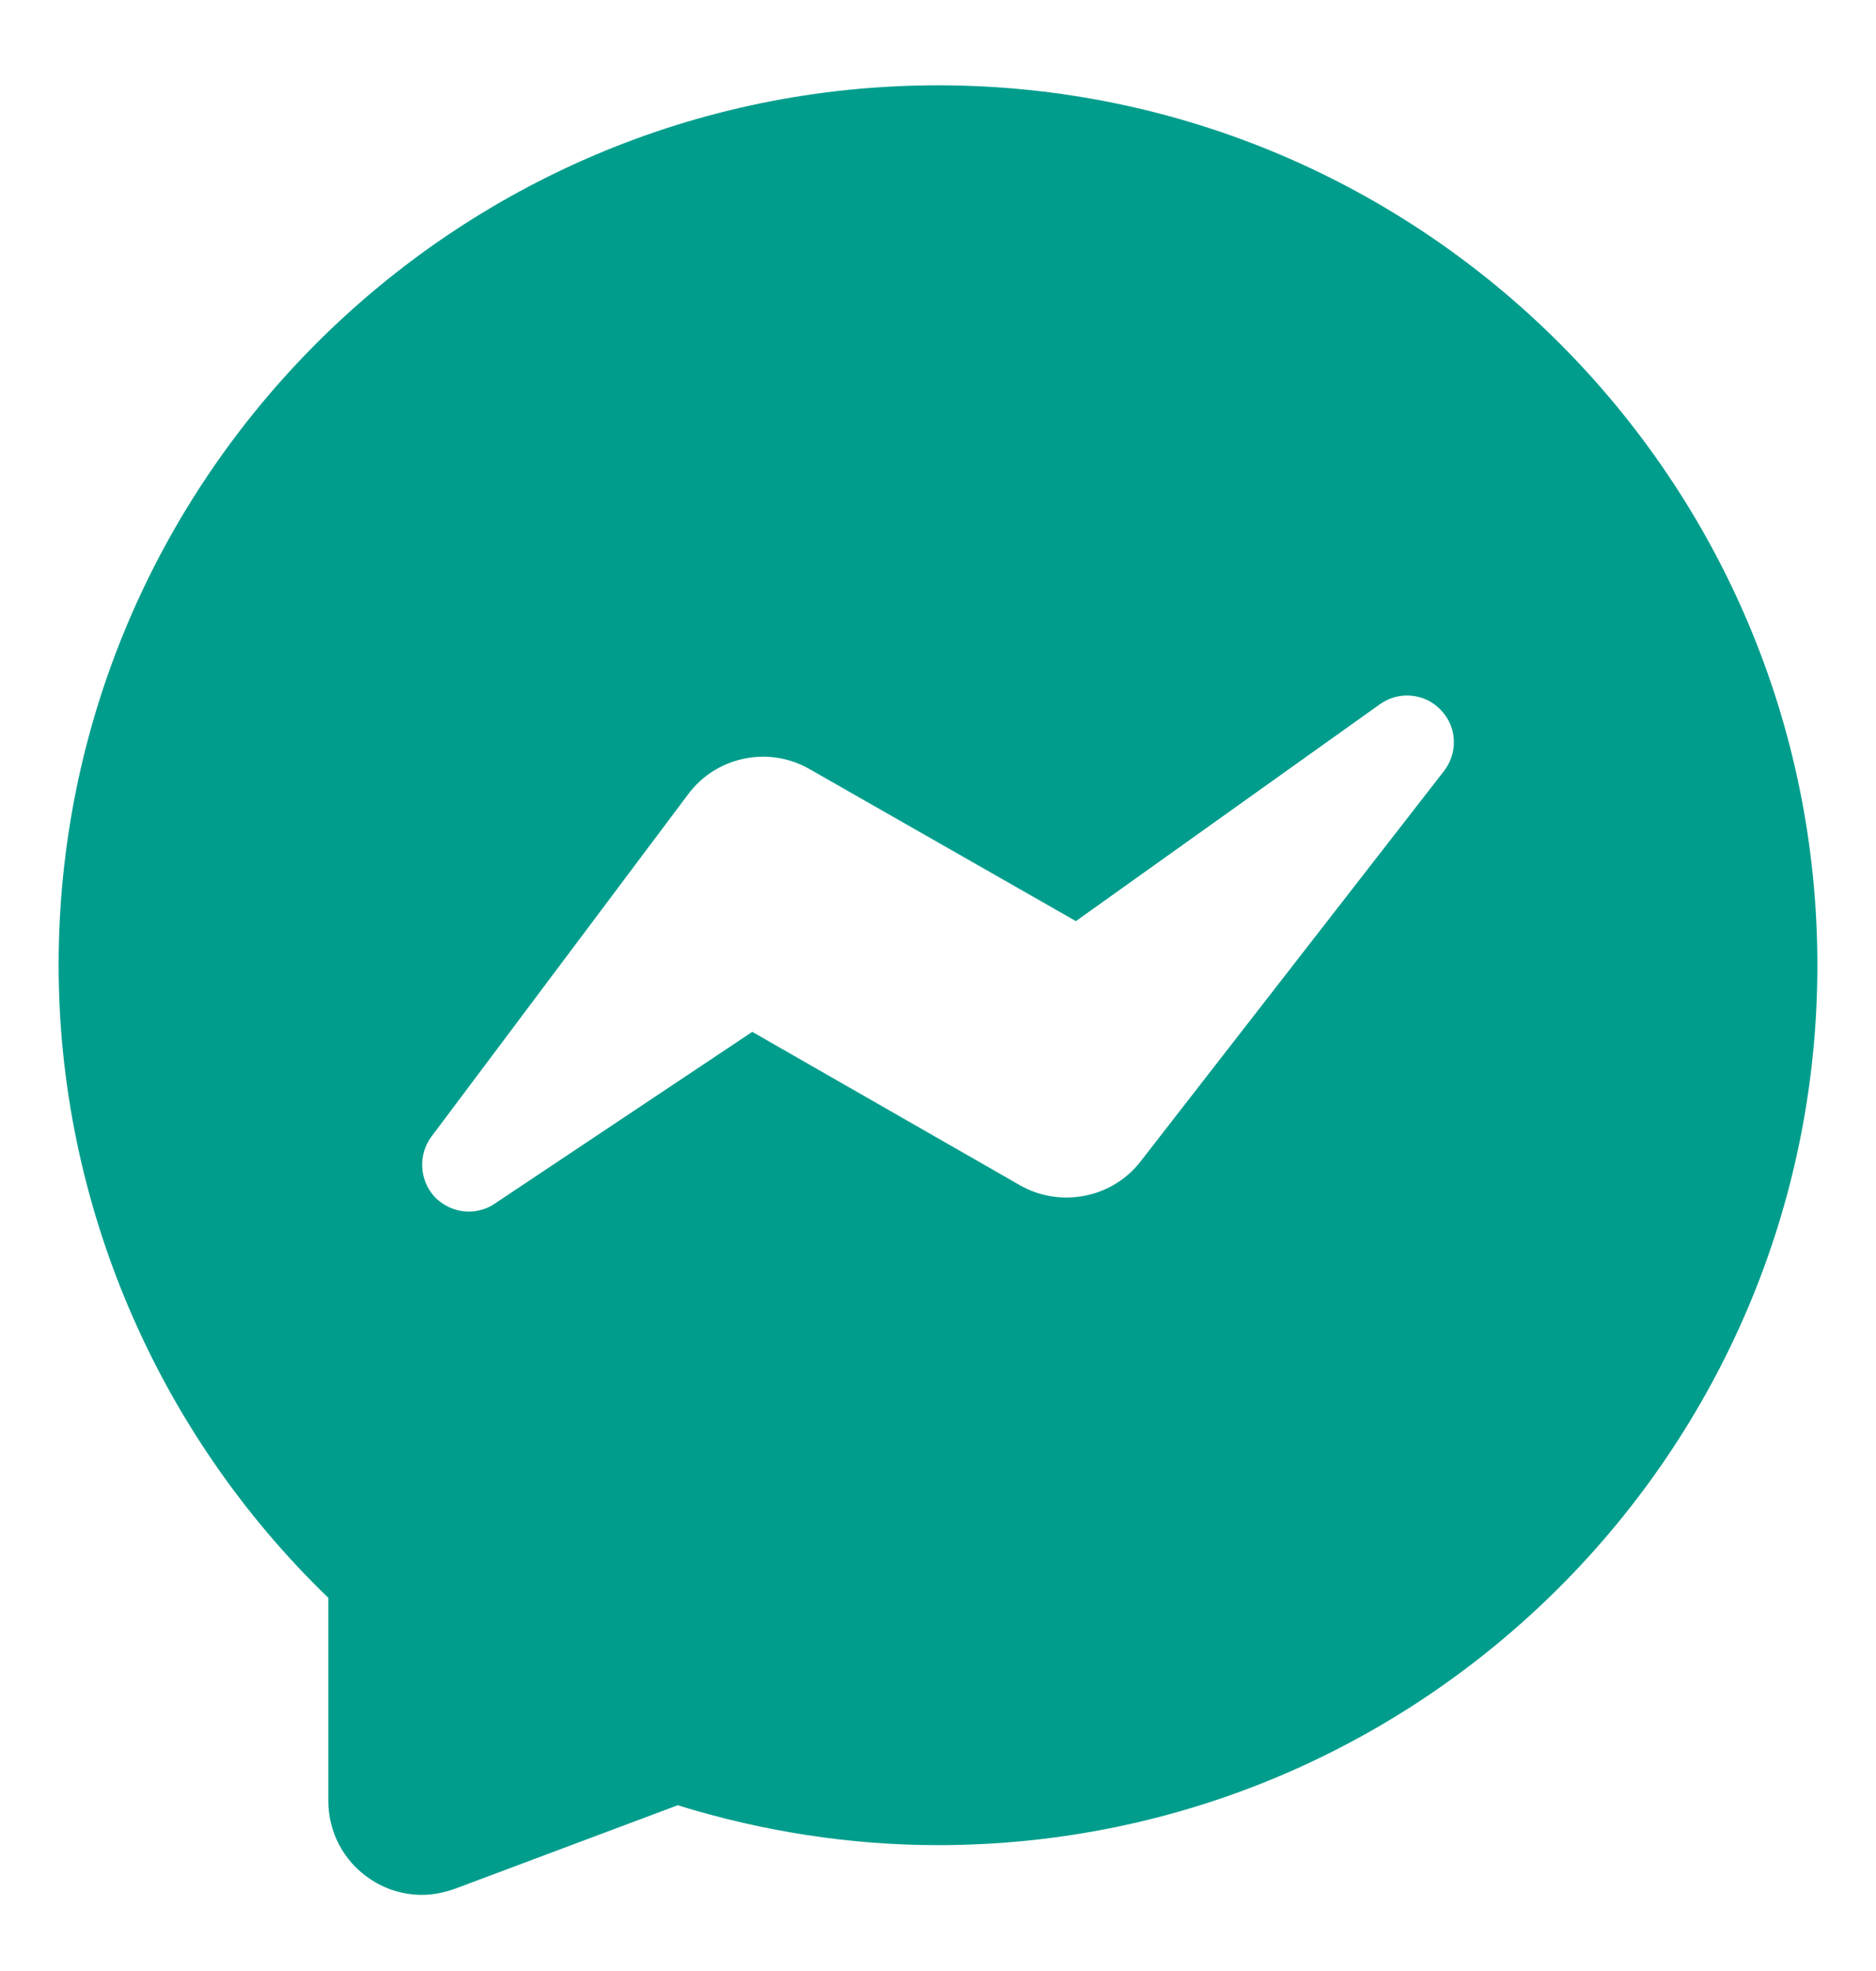 <svg width="20" height="21" viewBox="0 0 20 21" fill="none" xmlns="http://www.w3.org/2000/svg">
<path d="M10 0.909C4.83 0.909 0.625 5.114 0.625 10.284C0.625 12.814 1.67 15.259 3.5 17.024V19.189C3.5 19.514 3.66 19.824 3.93 20.009C4.1 20.129 4.3 20.189 4.5 20.189C4.62 20.189 4.735 20.164 4.85 20.124L7.225 19.234C8.13 19.514 9.065 19.659 10 19.659C15.17 19.659 19.375 15.454 19.375 10.284C19.375 5.114 15.17 0.909 10 0.909ZM15.395 8.214L12.16 12.374C11.86 12.764 11.305 12.874 10.875 12.629L8.02 10.994L5.275 12.824C5.195 12.879 5.095 12.909 5 12.909C4.865 12.909 4.735 12.854 4.635 12.754C4.47 12.574 4.455 12.304 4.6 12.109L7.335 8.464C7.635 8.059 8.195 7.944 8.63 8.194L11.47 9.814L14.71 7.504C14.91 7.359 15.19 7.384 15.36 7.564C15.535 7.744 15.545 8.019 15.395 8.214Z" fill="#009D8C"/>
</svg>
